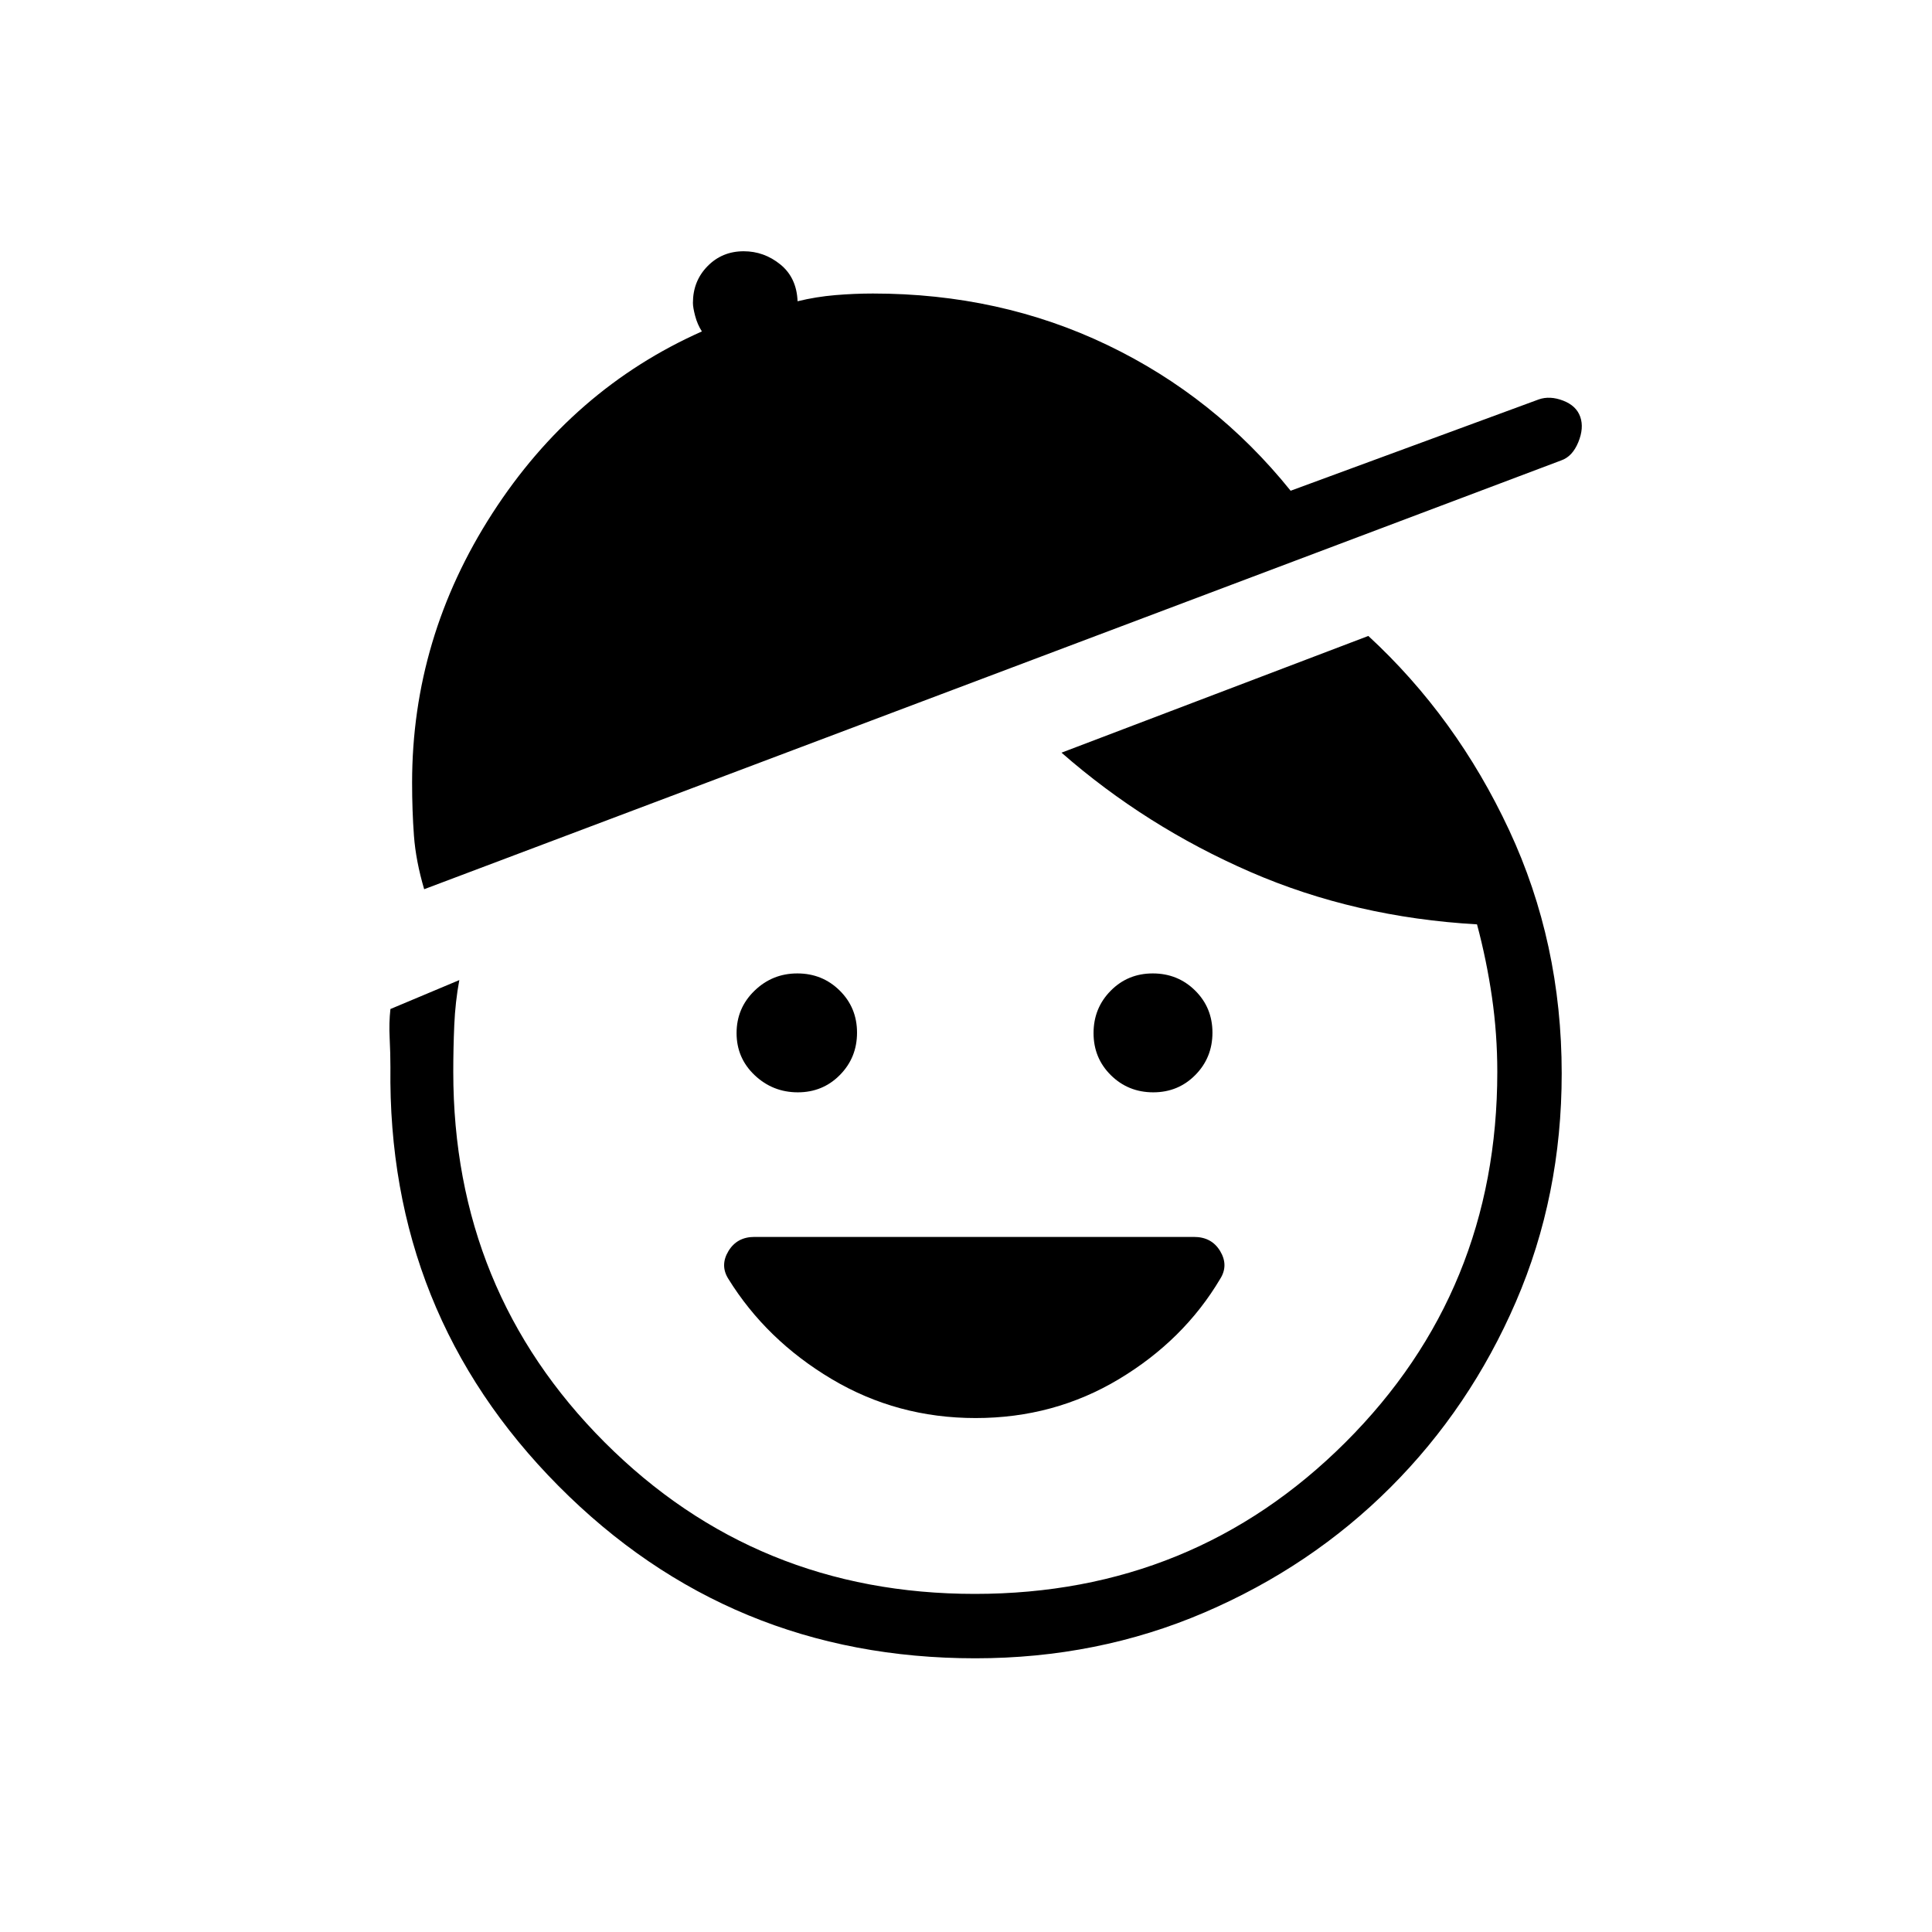 <svg xmlns="http://www.w3.org/2000/svg" height="20" viewBox="0 -960 960 960" width="20"><path d="M484.79-255.38q-38.97 0-71.5-19.35-32.52-19.35-51.37-49.81-4.23-6.69.02-13.77 4.26-7.07 12.91-7.07h218.43q8.8 0 13.03 7.07 4.23 7.08 0 13.77-18.08 30.46-50.31 49.81-32.23 19.35-71.21 19.35Zm-88.37-161.85q-12.42 0-21.42-8.5-9-8.51-9-20.93t8.89-21.03q8.88-8.62 21.3-8.62 12.43 0 21.04 8.5 8.62 8.51 8.62 20.93t-8.51 21.03q-8.5 8.62-20.92 8.62Zm176.62 0q-12.42 0-21.04-8.5-8.62-8.51-8.62-20.93t8.51-21.03q8.5-8.62 20.92-8.62 12.42 0 21.04 8.5 8.61 8.51 8.61 20.93t-8.5 21.03q-8.5 8.62-20.92 8.62ZM484.62-136q-122.16 0-207.16-85.69t-83.46-208q0-6.85-.38-14.46-.39-7.62.38-14.47L228.23-473q-2 10.77-2.5 22.31t-.5 23.31q0 108.77 75.24 184.08Q375.71-168 484.39-168q108.69 0 184.15-75.3Q744-318.61 744-427.38q0-18.82-2.65-37.15-2.66-18.33-7.43-36.16-60.69-3.46-112.61-26.04-51.93-22.58-93.85-59.27l152.46-58q43.77 40.38 69.93 96.42Q776-491.54 776-426.62q0 60.77-22.75 113.45-22.76 52.67-62.26 92.17-39.49 39.49-92.55 62.25Q545.38-136 484.62-136ZM210.77-518.15q-4.15-14.08-5.08-26.56-.92-12.48-.92-26.37 0-72 39.88-133.84 39.89-61.85 104.12-90.39-2.23-3.46-3.35-7.69-1.11-4.23-1.11-6.48 0-10.87 7.27-18.27t17.96-7.4q10.15 0 18.23 6.57 8.08 6.58 8.54 18.27 9.2-2.24 18.71-3.04 9.52-.8 18.75-.8 63.15 0 116.52 25.61 53.38 25.61 91.02 72.39l123.31-45.39q5.53-1.92 12.11.62 6.58 2.54 8.5 8.07 1.92 5.54-1 12.62-2.92 7.08-8.46 9l-565 213.08Z"/></svg>